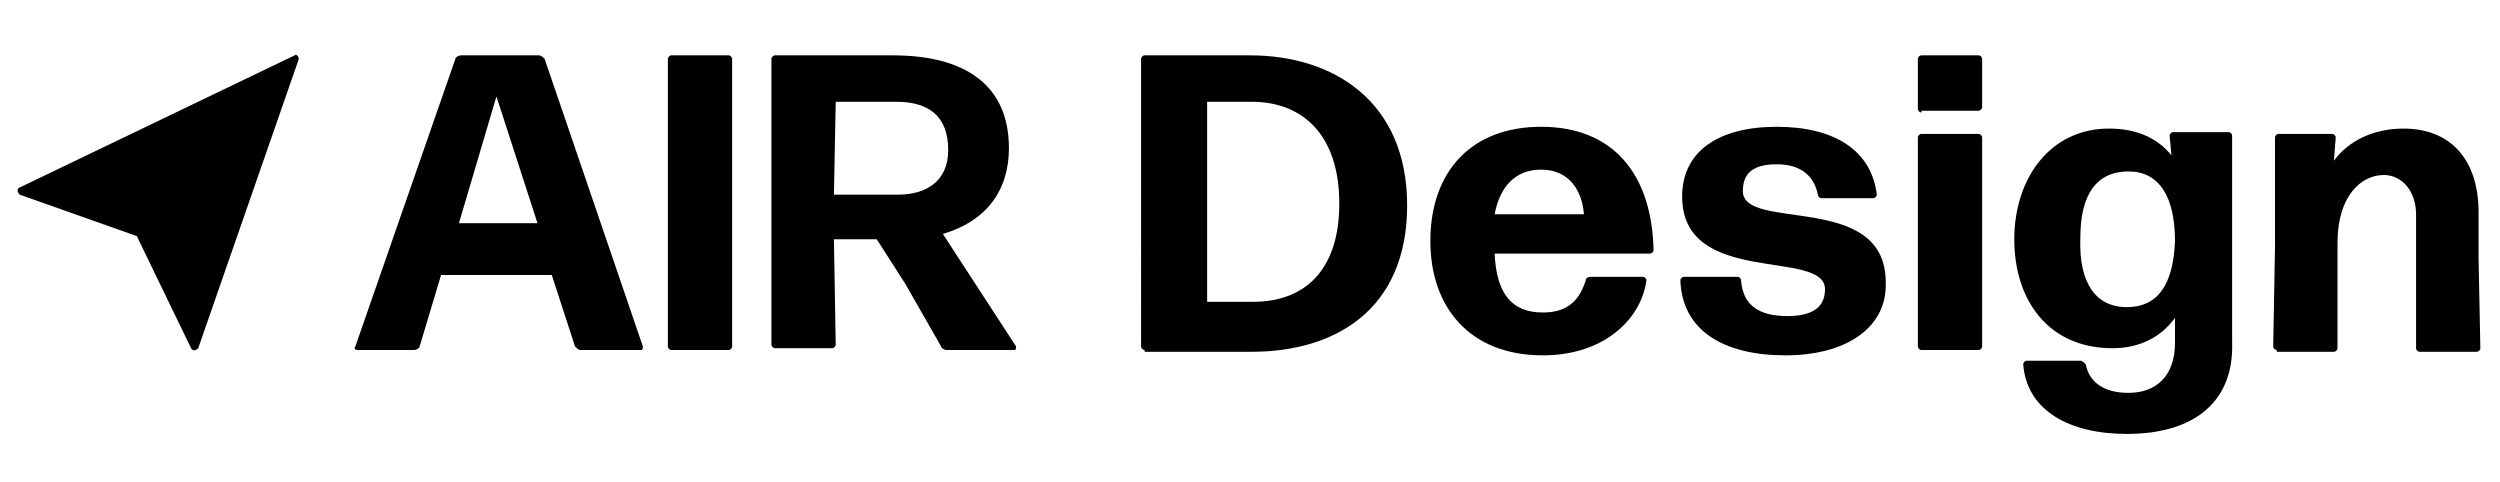 <?xml version="1.0" encoding="utf-8"?>
<!-- Generator: Adobe Illustrator 26.0.1, SVG Export Plug-In . SVG Version: 6.00 Build 0)  -->
<svg version="1.1" id="レイヤー_1" xmlns="http://www.w3.org/2000/svg" xmlns:xlink="http://www.w3.org/1999/xlink" x="0px"
	 y="0px" viewBox="0 0 140 27" style="enable-background:new 0 0 140 27;" xml:space="preserve">
<g>
	<g>
		<path d="M16.5,3.1L1.1,10.5c-0.2,0.1-0.1,0.3,0,0.4l6.5,2.3c0.1,0,0.1,0.1,0.1,0.1l3,6.2c0.1,0.2,0.3,0.1,0.4,0l5.6-16.1
			C16.8,3.2,16.6,3,16.5,3.1z"/>
		<g>
			<path d="M32.5,19.6c-0.1,0-0.2-0.1-0.3-0.2l-1.3-4h-6.2l-1.2,4c0,0.1-0.2,0.2-0.3,0.2H20c-0.1,0-0.2-0.1-0.1-0.2l5.6-16.1
				c0-0.1,0.2-0.2,0.3-0.2h4.4c0.1,0,0.2,0.1,0.3,0.2L36,19.4c0,0.1,0,0.2-0.1,0.2H32.5z M30.1,12.5l-2.3-7.1l-2.1,7.1H30.1z"/>
			<path d="M37.6,19.6c-0.1,0-0.2-0.1-0.2-0.2V3.3c0-0.1,0.1-0.2,0.2-0.2h3.2c0.1,0,0.2,0.1,0.2,0.2v16.1c0,0.1-0.1,0.2-0.2,0.2
				H37.6z"/>
			<path d="M50.7,15.9l-1.6-2.5h-2.4l0.1,5.9c0,0.1-0.1,0.2-0.2,0.2h-3.2c-0.1,0-0.2-0.1-0.2-0.2v-16c0-0.1,0.1-0.2,0.2-0.2H50
				c4.1,0,6.5,1.7,6.5,5.2c0,2.4-1.3,4.1-3.7,4.8l4.1,6.3c0,0.1,0,0.2-0.1,0.2H53c-0.1,0-0.3-0.1-0.3-0.2L50.7,15.9z M50.2,5.7h-3.4
				l-0.1,5.2h3.6c1.5,0,2.8-0.7,2.8-2.5C53.1,6.5,52,5.7,50.2,5.7z"/>
			<path d="M64.1,19.6c-0.1,0-0.2-0.1-0.2-0.2V3.3c0-0.1,0.1-0.2,0.2-0.2H70c4.7,0,8.8,2.6,8.8,8.4c0,5.9-4.1,8.2-8.7,8.2h-6
				C64.1,19.7,64.1,19.6,64.1,19.6z M67.6,16.9h2.6c2.7,0,4.8-1.6,4.8-5.5s-2.1-5.7-4.9-5.7h-2.5C67.6,5.8,67.6,16.9,67.6,16.9z"/>
			<path d="M92,15.5c0.1,0,0.2,0.1,0.2,0.2c-0.3,2.2-2.4,4.2-5.8,4.2c-4.1,0-6.3-2.7-6.3-6.4c0-3.9,2.3-6.4,6.2-6.4
				c4,0,6.2,2.6,6.3,6.9c0,0.1-0.1,0.2-0.2,0.2h-8.7c0.1,2.3,1,3.3,2.7,3.3c1.2,0,2-0.5,2.4-1.8c0-0.1,0.1-0.2,0.3-0.2H92z
				 M86.3,9.5c-1.4,0-2.3,0.9-2.6,2.5h5C88.6,10.7,87.9,9.5,86.3,9.5z"/>
			<path d="M100,19.9c-3.5,0-5.8-1.4-5.9-4.2c0-0.1,0.1-0.2,0.2-0.2h3c0.1,0,0.2,0.1,0.2,0.2c0.1,1.4,1,2,2.6,2
				c1.4,0,2.1-0.5,2.1-1.5c0-2.3-8-0.1-8-5.2c0-2.5,2-3.9,5.3-3.9c3.2,0,5.3,1.3,5.6,3.8c0,0.1-0.1,0.2-0.2,0.2H102
				c-0.1,0-0.2-0.1-0.2-0.2c-0.2-1-0.9-1.7-2.3-1.7c-1.2,0-1.9,0.4-1.9,1.5c0,2.3,8,0,8,5.1C105.7,18.4,103.3,19.9,100,19.9z"/>
			<path d="M107.6,6.3c-0.1,0-0.2-0.1-0.2-0.2V3.3c0-0.1,0.1-0.2,0.2-0.2h3.2c0.1,0,0.2,0.1,0.2,0.2V6c0,0.1-0.1,0.2-0.2,0.2h-3.2
				V6.3z M107.6,19.6c-0.1,0-0.2-0.1-0.2-0.2V7.7c0-0.1,0.1-0.2,0.2-0.2h3.2c0.1,0,0.2,0.1,0.2,0.2v11.7c0,0.1-0.1,0.2-0.2,0.2
				H107.6z"/>
			<path d="M119.1,24.3c-3.2,0-5.6-1.3-5.8-3.9c0-0.1,0.1-0.2,0.2-0.2h3c0.1,0,0.2,0.1,0.3,0.2c0.2,1,1,1.6,2.4,1.6
				c1.5,0,2.6-0.9,2.6-2.8v-1.4c-0.8,1.1-2,1.7-3.5,1.7c-3.6,0-5.5-2.7-5.5-6.1s2-6.2,5.3-6.2c1.5,0,2.7,0.5,3.5,1.5l-0.1-1.1
				c0-0.1,0.1-0.2,0.2-0.2h3.1c0.1,0,0.2,0.1,0.2,0.2v6v5.6C125.1,22.3,123.1,24.3,119.1,24.3z M119.1,17.2c1.7,0,2.6-1.2,2.7-3.7
				c0-2.5-0.9-3.9-2.6-3.9c-1.8,0-2.7,1.3-2.7,3.7C116.4,15.9,117.4,17.2,119.1,17.2z"/>
			<path d="M127.5,19.6c-0.1,0-0.2-0.1-0.2-0.2l0.1-5.6V7.7c0-0.1,0.1-0.2,0.2-0.2h3c0.1,0,0.2,0.1,0.2,0.2L130.7,9
				c0.8-1.1,2.2-1.8,3.9-1.8c2.6,0,4.2,1.7,4.2,4.7v2.6l0.1,5c0,0.1-0.1,0.2-0.2,0.2h-3.2c-0.1,0-0.2-0.1-0.2-0.2v-5V12
				c0-1.3-0.8-2.2-1.8-2.2c-1.3,0-2.6,1.2-2.6,3.8v0.9v5c0,0.1-0.1,0.2-0.2,0.2h-3.2V19.6z"/>
		</g>
	</g>
</g>
</svg>

